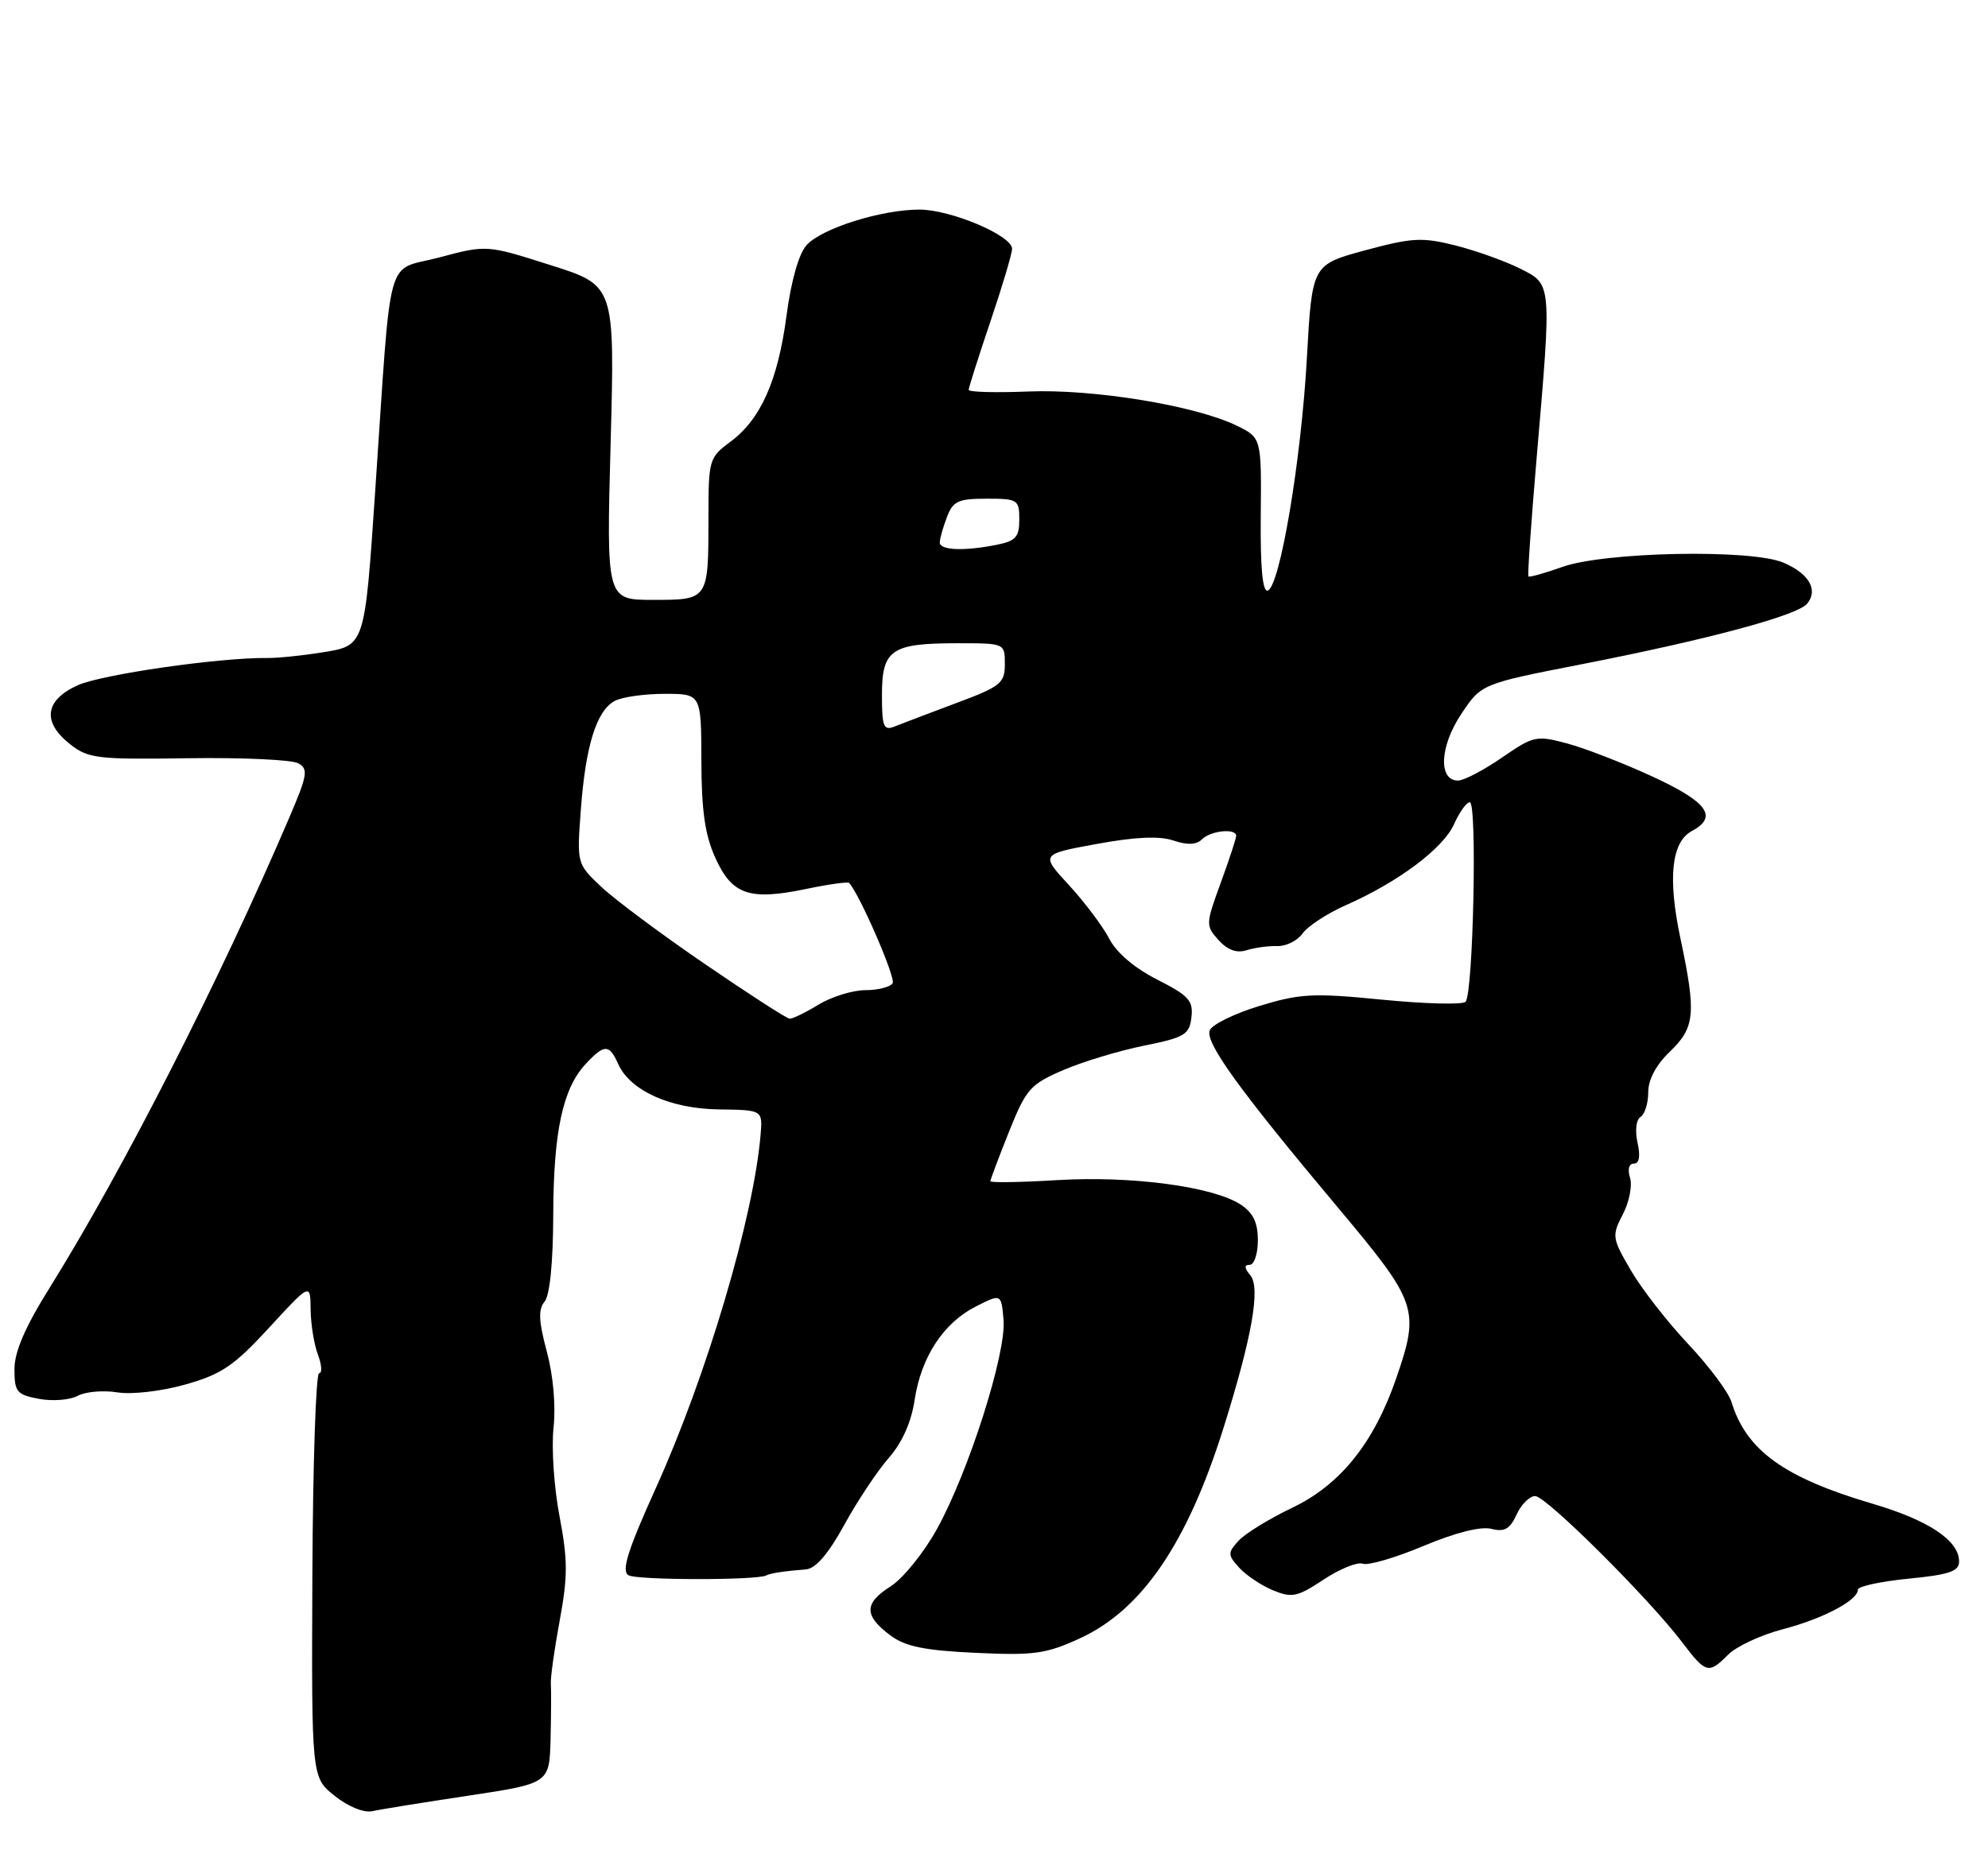<?xml version="1.0" encoding="UTF-8" standalone="no"?>
<!DOCTYPE svg PUBLIC "-//W3C//DTD SVG 1.1//EN" "http://www.w3.org/Graphics/SVG/1.1/DTD/svg11.dtd" >
<svg xmlns="http://www.w3.org/2000/svg" xmlns:xlink="http://www.w3.org/1999/xlink" version="1.1" viewBox="0 0 275 256">
 <g >
 <path fill="currentColor"
d=" M 64.75 248.46 C 76.00 246.76 76.00 246.76 76.16 240.63 C 76.24 237.26 76.26 233.82 76.20 233.00 C 76.13 232.18 76.68 228.23 77.42 224.24 C 78.55 218.14 78.55 215.83 77.40 209.80 C 76.64 205.85 76.27 200.34 76.57 197.56 C 76.90 194.51 76.53 190.31 75.64 187.00 C 74.51 182.79 74.44 181.18 75.33 180.10 C 76.06 179.23 76.51 174.66 76.53 168.10 C 76.57 156.55 77.84 150.62 81.02 147.21 C 83.60 144.44 84.28 144.44 85.51 147.21 C 87.17 150.91 92.71 153.41 99.45 153.50 C 105.50 153.58 105.50 153.58 105.21 157.04 C 104.24 168.45 97.78 190.27 90.75 205.83 C 86.84 214.48 85.94 217.34 86.92 217.95 C 88.06 218.65 104.71 218.67 106.00 217.98 C 106.56 217.67 108.50 217.38 111.50 217.14 C 112.84 217.03 114.60 214.98 116.80 210.96 C 118.62 207.65 121.39 203.49 122.96 201.70 C 124.80 199.60 126.06 196.78 126.52 193.70 C 127.42 187.74 130.52 183.02 135.02 180.75 C 138.50 178.99 138.50 178.99 138.82 182.61 C 139.22 187.21 134.04 203.52 129.64 211.50 C 127.83 214.80 124.92 218.40 123.19 219.50 C 119.50 221.84 119.50 223.54 123.17 226.28 C 125.24 227.82 127.87 228.36 134.95 228.69 C 143.00 229.07 144.68 228.84 149.35 226.70 C 157.96 222.76 164.25 213.53 169.27 197.50 C 173.20 184.96 174.39 178.18 172.96 176.45 C 172.11 175.43 172.08 175.00 172.88 175.00 C 173.49 175.00 174.00 173.48 174.00 171.62 C 174.00 169.15 173.35 167.80 171.61 166.66 C 167.81 164.18 156.56 162.67 146.31 163.28 C 141.19 163.59 137.00 163.66 137.00 163.43 C 137.00 163.21 138.16 160.13 139.57 156.60 C 141.95 150.66 142.51 150.03 147.08 148.06 C 149.80 146.89 154.83 145.37 158.26 144.68 C 163.89 143.54 164.53 143.16 164.81 140.76 C 165.08 138.45 164.45 137.76 160.08 135.54 C 156.94 133.95 154.44 131.82 153.44 129.88 C 152.55 128.17 150.05 124.84 147.88 122.48 C 143.93 118.20 143.93 118.20 151.71 116.77 C 157.06 115.79 160.39 115.64 162.33 116.30 C 164.26 116.95 165.50 116.90 166.28 116.12 C 167.48 114.92 171.00 114.57 171.00 115.65 C 171.00 116.00 170.04 118.94 168.86 122.16 C 166.77 127.88 166.77 128.09 168.57 130.08 C 169.82 131.46 171.08 131.91 172.46 131.47 C 173.58 131.12 175.49 130.86 176.70 130.90 C 177.92 130.94 179.49 130.14 180.20 129.14 C 180.92 128.13 183.62 126.37 186.22 125.22 C 193.43 122.04 199.68 117.36 201.15 114.01 C 201.89 112.36 202.86 111.00 203.32 111.00 C 204.36 111.00 203.79 137.55 202.73 138.61 C 202.31 139.03 197.13 138.90 191.23 138.32 C 181.62 137.37 179.84 137.47 174.20 139.19 C 170.73 140.25 167.64 141.77 167.34 142.57 C 166.69 144.26 171.42 150.80 185.18 167.21 C 196.12 180.26 196.43 181.17 193.12 190.76 C 190.04 199.66 185.40 205.44 178.79 208.60 C 175.58 210.13 172.22 212.20 171.32 213.19 C 169.81 214.87 169.82 215.14 171.42 216.91 C 172.37 217.96 174.47 219.36 176.08 220.03 C 178.71 221.12 179.45 220.97 183.10 218.55 C 185.34 217.07 187.78 216.08 188.51 216.36 C 189.24 216.64 193.01 215.54 196.89 213.91 C 201.30 212.06 204.82 211.17 206.28 211.53 C 208.12 212.00 208.87 211.57 209.79 209.56 C 210.43 208.15 211.59 207.00 212.36 207.00 C 213.87 207.00 228.04 221.10 232.68 227.21 C 235.98 231.57 236.34 231.66 239.07 228.93 C 240.21 227.79 243.60 226.21 246.60 225.43 C 252.16 223.98 257.00 221.43 257.00 219.95 C 257.00 219.49 260.15 218.81 264.00 218.43 C 269.64 217.88 271.00 217.41 271.00 216.05 C 271.00 213.15 266.81 210.35 259.00 208.05 C 246.79 204.45 241.58 200.69 239.52 194.00 C 239.10 192.62 236.41 189.03 233.56 186.00 C 230.70 182.97 227.13 178.39 225.62 175.81 C 222.99 171.30 222.94 171.01 224.49 168.01 C 225.38 166.30 225.82 164.02 225.48 162.95 C 225.12 161.79 225.33 161.00 226.01 161.00 C 226.76 161.00 226.94 159.98 226.52 158.10 C 226.15 156.43 226.33 154.91 226.94 154.54 C 227.52 154.18 228.00 152.64 228.00 151.13 C 228.00 149.37 229.09 147.33 231.00 145.50 C 234.48 142.16 234.66 140.24 232.45 129.82 C 230.68 121.47 231.21 116.49 234.04 114.98 C 237.69 113.02 236.21 110.97 228.64 107.47 C 224.59 105.60 219.26 103.53 216.80 102.87 C 212.52 101.72 212.14 101.81 207.74 104.84 C 205.21 106.58 202.49 108.00 201.69 108.00 C 198.94 108.00 199.15 103.30 202.10 98.85 C 204.90 94.62 204.90 94.62 218.77 91.91 C 236.29 88.48 248.61 85.17 249.98 83.53 C 251.56 81.62 250.24 79.35 246.68 77.84 C 242.21 75.95 221.94 76.35 216.09 78.45 C 213.67 79.31 211.57 79.90 211.43 79.76 C 211.29 79.62 211.80 72.30 212.55 63.50 C 214.66 38.93 214.70 39.39 210.25 37.15 C 208.19 36.12 204.17 34.68 201.32 33.96 C 196.72 32.80 195.34 32.88 188.82 34.64 C 181.50 36.63 181.50 36.63 180.78 49.56 C 179.99 63.73 177.05 81.15 175.37 81.71 C 174.65 81.95 174.33 78.54 174.40 71.31 C 174.50 60.55 174.50 60.55 171.00 58.86 C 165.24 56.09 151.21 53.80 142.21 54.17 C 137.69 54.35 134.00 54.25 134.00 53.94 C 134.00 53.63 135.35 49.38 137.00 44.50 C 138.65 39.62 140.00 35.08 140.00 34.42 C 140.00 32.59 131.51 29.00 127.19 29.00 C 121.91 29.00 113.68 31.59 111.58 33.91 C 110.50 35.10 109.44 38.84 108.80 43.67 C 107.60 52.71 105.23 58.03 100.99 61.16 C 98.09 63.31 98.00 63.63 98.00 71.61 C 98.00 83.03 98.02 83.00 90.33 83.00 C 83.88 83.00 83.88 83.00 84.47 61.25 C 85.05 39.50 85.05 39.50 76.18 36.69 C 67.32 33.87 67.32 33.87 60.72 35.63 C 53.22 37.63 54.21 33.99 51.91 67.80 C 50.43 89.61 50.52 89.32 44.43 90.29 C 41.72 90.72 38.38 91.06 37.00 91.04 C 30.42 90.96 14.09 93.31 10.76 94.81 C 6.18 96.88 5.79 99.91 9.71 102.98 C 12.20 104.95 13.49 105.10 26.04 104.91 C 33.54 104.80 40.38 105.12 41.26 105.61 C 42.67 106.40 42.53 107.24 40.07 113.00 C 30.39 135.65 16.97 161.98 6.83 178.24 C 3.47 183.61 2.00 187.04 2.00 189.44 C 2.00 192.59 2.31 192.97 5.39 193.55 C 7.26 193.90 9.67 193.71 10.75 193.13 C 11.83 192.55 14.30 192.34 16.23 192.65 C 18.23 192.97 22.26 192.51 25.62 191.57 C 30.64 190.15 32.34 189.01 37.22 183.71 C 42.93 177.50 42.93 177.50 42.97 181.18 C 42.99 183.21 43.44 186.02 43.98 187.43 C 44.51 188.85 44.59 190.00 44.14 190.00 C 43.70 190.00 43.28 202.58 43.21 217.96 C 43.09 245.93 43.09 245.93 46.30 248.48 C 48.16 249.97 50.33 250.85 51.50 250.60 C 52.60 250.35 58.56 249.39 64.75 248.46 Z  M 97.50 133.38 C 91.45 129.24 84.99 124.43 83.15 122.68 C 79.79 119.50 79.79 119.50 80.35 112.00 C 81.01 103.15 82.52 98.33 85.04 96.98 C 86.05 96.44 89.15 96.00 91.93 96.00 C 97.00 96.00 97.00 96.00 97.02 105.25 C 97.04 112.19 97.52 115.55 98.96 118.71 C 101.27 123.81 103.66 124.63 111.50 123.00 C 114.61 122.35 117.29 121.98 117.46 122.16 C 118.97 123.85 123.93 135.30 123.48 136.04 C 123.15 136.57 121.45 137.00 119.69 137.00 C 117.94 137.01 115.03 137.91 113.23 139.00 C 111.43 140.10 109.63 140.98 109.23 140.95 C 108.83 140.93 103.55 137.52 97.50 133.38 Z  M 122.00 96.14 C 122.00 89.88 123.29 89.00 132.43 89.00 C 139.00 89.00 139.00 89.00 139.00 91.88 C 139.00 94.53 138.44 94.98 132.25 97.29 C 128.54 98.68 124.71 100.13 123.75 100.52 C 122.22 101.13 122.00 100.57 122.00 96.14 Z  M 130.00 75.07 C 130.00 74.55 130.44 72.98 130.98 71.57 C 131.82 69.33 132.54 69.00 136.48 69.00 C 140.79 69.00 141.00 69.13 141.00 71.88 C 141.00 74.30 140.51 74.85 137.88 75.38 C 133.37 76.28 130.00 76.14 130.00 75.07 Z "/>
</g>
</svg>
